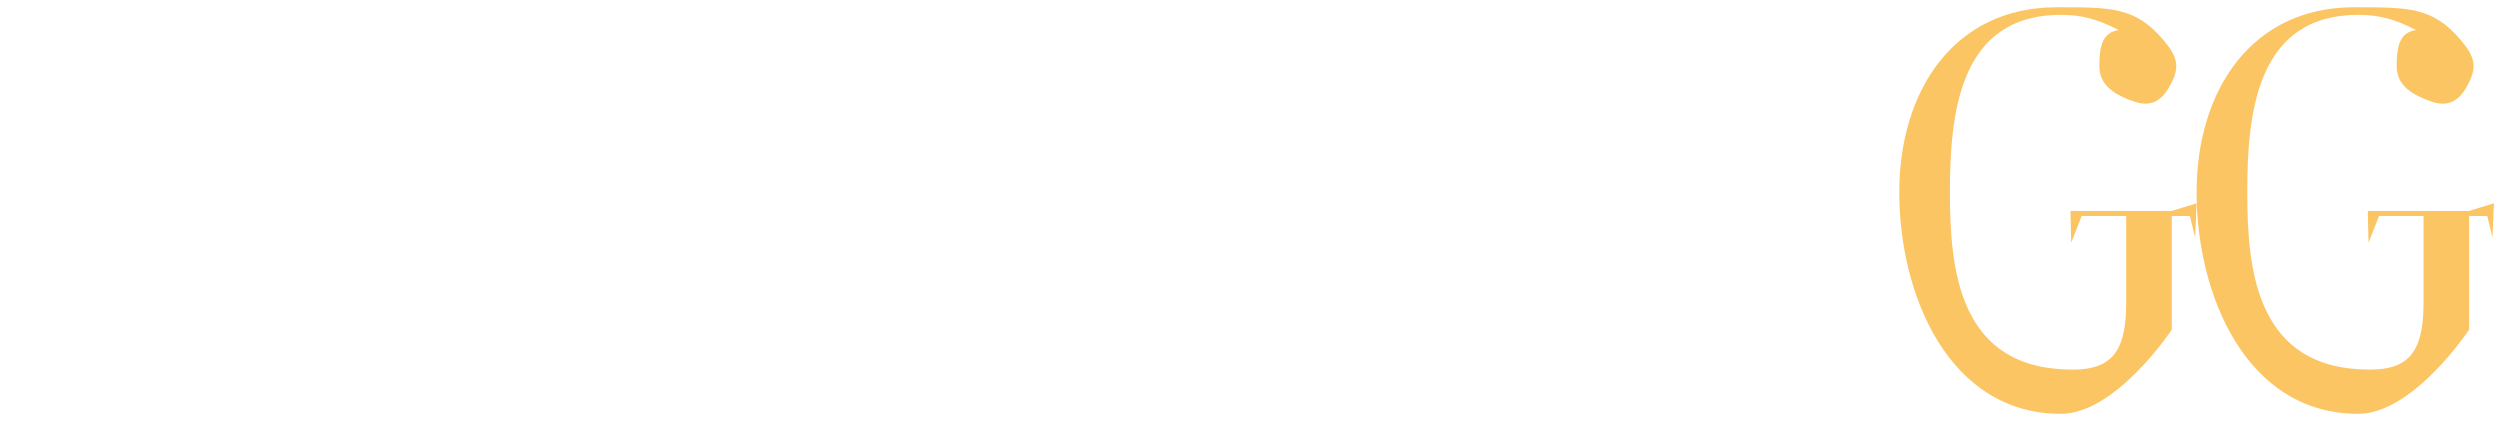 <svg width="412" height="71" viewBox="0 0 412 71" fill="none" xmlns="http://www.w3.org/2000/svg">
<g filter="url(#filter0_d_340_35)">
<path d="M25.784 2H0.44V2.96H6.2V68.24H0.44V69.2H20.6V68.24H14.84V35.408H20.792C23.096 35.408 25.784 38 32.216 46.832L40.184 57.68C46.232 65.936 52.472 69.2 61.016 69.2H64.472V68.048C61.4 68.048 56.504 65.456 47.384 52.976L40.088 42.992C37.112 38.96 33.848 36.56 30.392 35.312C40.76 34.832 52.952 32.048 52.952 18.32C52.952 3.056 37.592 2 25.784 2ZM14.84 34.256V3.152H25.784C36.632 3.152 43.352 9.2 43.352 19.664C43.352 31.28 35.768 34.256 25.784 34.256H14.84Z" fill="white"/>
<path d="M74.502 51.824V21.2H61.542V22.16H66.246V52.016C66.342 64.592 71.718 70.736 80.838 70.736C89.286 70.736 94.47 65.36 97.83 58.448V69.2H110.886V68.24H106.086V21.2H93.03V22.16H97.83V56.432C94.662 63.056 90.054 69.2 83.238 69.2C77.766 69.2 74.502 64.976 74.502 51.824Z" fill="white"/>
<path d="M129.55 70.736C141.262 70.736 148.846 64.208 148.846 54.704C148.846 36.656 121.006 44.144 121.006 29.264C121.006 24.272 124.078 20.816 131.086 20.816C134.83 20.816 137.23 21.776 139.342 23.312C143.086 25.904 143.854 28.688 144.91 34.352H145.966L144.142 23.792C141.358 21.68 136.846 19.664 130.222 19.664C117.838 19.664 112.75 26.672 112.75 34.064C112.75 51.632 140.974 44.432 140.974 60.944C140.974 65.84 138.478 69.584 129.646 69.584C122.926 69.584 119.086 67.376 117.166 65.456C115.246 63.344 114.478 60.56 113.422 55.952H112.366L114.19 66.512C117.934 68.912 123.31 70.736 129.55 70.736Z" fill="white"/>
<path d="M168.456 70.736C180.168 70.736 187.752 64.208 187.752 54.704C187.752 36.656 159.912 44.144 159.912 29.264C159.912 24.272 162.984 20.816 169.992 20.816C173.736 20.816 176.136 21.776 178.248 23.312C181.992 25.904 182.76 28.688 183.816 34.352H184.872L183.048 23.792C180.264 21.68 175.752 19.664 169.128 19.664C156.744 19.664 151.656 26.672 151.656 34.064C151.656 51.632 179.88 44.432 179.88 60.944C179.88 65.84 177.384 69.584 168.552 69.584C161.832 69.584 157.992 67.376 156.072 65.456C154.152 63.344 153.384 60.56 152.328 55.952H151.272L153.096 66.512C156.84 68.912 162.216 70.736 168.456 70.736Z" fill="white"/>
<path d="M215.427 70.736C224.835 70.736 234.147 66.128 236.643 57.584H235.395C233.571 62.864 227.331 69.296 216.675 69.296C201.315 69.296 200.739 56.048 200.739 43.856V42.896H236.451C236.451 28.592 227.715 19.664 215.715 19.664C201.123 19.664 191.139 31.088 191.139 45.2C191.139 59.408 200.643 70.736 215.427 70.736ZM200.739 41.936C201.123 27.152 206.307 21.104 213.987 21.104C220.899 21.104 226.947 28.592 226.947 41.936H200.739Z" fill="white"/>
<path d="M259.662 2H239.502V2.96H245.262V69.2H286.542L289.326 50H288.27C285.486 67.856 285.198 68.24 272.526 68.24H253.902V2.96H259.662V2Z" fill="white"/>
<path d="M300.542 70.736C304.574 70.736 307.55 67.568 307.55 63.824C307.55 59.792 304.574 56.816 300.542 56.816C296.606 56.816 293.63 59.792 293.63 63.824C293.63 67.568 296.606 70.736 300.542 70.736Z" fill="white"/>
<path d="M337.629 69.2C346.727 69.2 355.91 55.331 355.91 55.331V36.594H358.894L359.764 40.14L360 34.501L355.91 35.761H339.215L339.329 41.007L341.069 36.594H348.397V51.084C348.397 59.412 345.559 61.91 339.549 61.91C320.85 61.91 319.348 45.588 319.348 32.68C319.348 19.772 320.85 3.449 337.629 3.449C341.218 3.449 343.733 4.199 347.155 5.948C344.317 6.364 343.973 8.946 343.973 11.944C343.973 15.191 346.755 16.752 349.816 17.773C353.065 18.857 354.726 16.963 355.91 14.549C357.126 12.069 356.958 10.44 354.546 7.61C349.872 2.123 345.976 2.2 336.877 2.2C320.099 2.2 311 15.858 311 32.68C311 49.752 319.264 69.2 337.629 69.2Z" fill="#FCC563"/>
<path d="M386.629 69.2C395.727 69.2 404.91 55.331 404.91 55.331V36.594H407.894L408.764 40.14L409 34.501L404.91 35.761H388.215L388.329 41.007L390.069 36.594H397.397V51.084C397.397 59.412 394.559 61.91 388.549 61.91C369.85 61.91 368.348 45.588 368.348 32.68C368.348 19.772 369.85 3.449 386.629 3.449C390.218 3.449 392.733 4.199 396.155 5.948C393.317 6.364 392.973 8.946 392.973 11.944C392.973 15.191 395.755 16.752 398.816 17.773C402.065 18.857 403.726 16.963 404.91 14.549C406.126 12.069 405.958 10.44 403.546 7.61C398.872 2.123 394.976 2.2 385.877 2.2C369.099 2.2 360 15.858 360 32.68C360 49.752 368.264 69.2 386.629 69.2Z" fill="#FCC563"/>
</g>
<defs>
<filter id="filter0_d_340_35" x="0.44" y="0" width="411.56" height="70.736" filterUnits="userSpaceOnUse" color-interpolation-filters="sRGB">
<feFlood flood-opacity="0" result="BackgroundImageFix"/>
<feColorMatrix in="SourceAlpha" type="matrix" values="0 0 0 0 0 0 0 0 0 0 0 0 0 0 0 0 0 0 127 0" result="hardAlpha"/>
<feOffset dx="2" dy="-1"/>
<feGaussianBlur stdDeviation="0.5"/>
<feComposite in2="hardAlpha" operator="out"/>
<feColorMatrix type="matrix" values="0 0 0 0 0.22 0 0 0 0 0.216 0 0 0 0 0.384 0 0 0 1 0"/>
<feBlend mode="normal" in2="BackgroundImageFix" result="effect1_dropShadow_340_35"/>
<feBlend mode="normal" in="SourceGraphic" in2="effect1_dropShadow_340_35" result="shape"/>
</filter>
</defs>
</svg>
